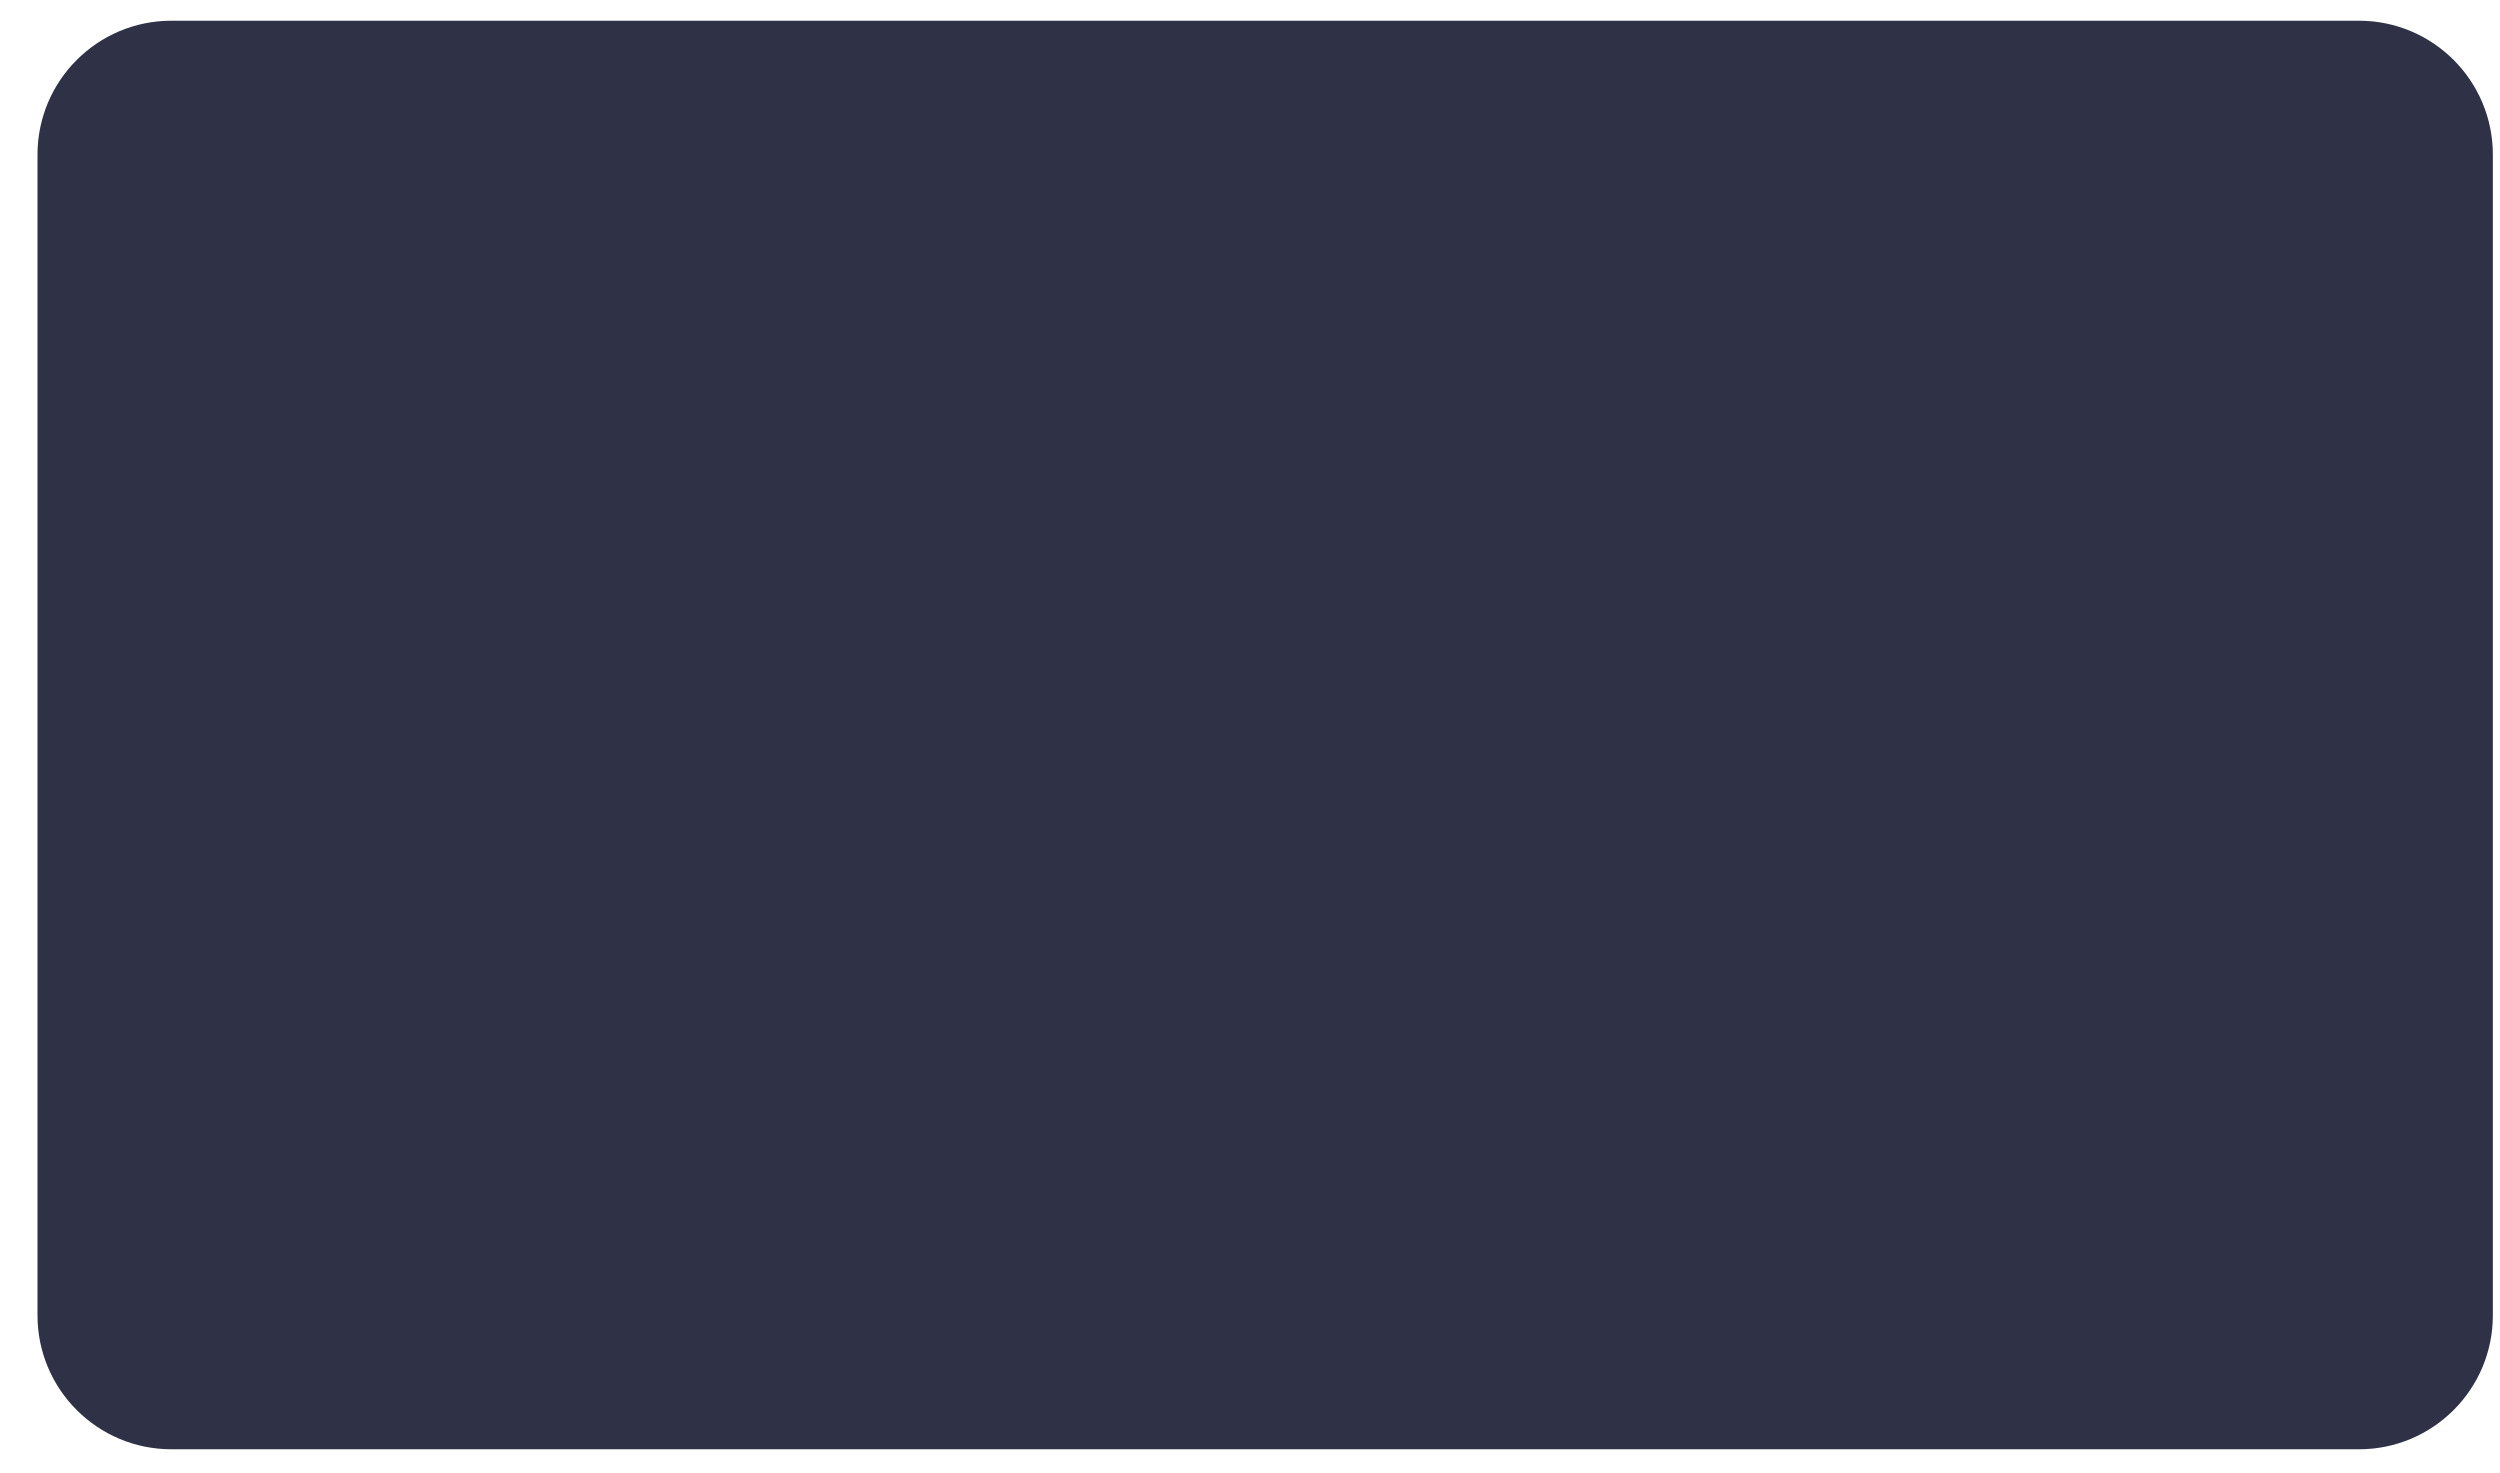 <svg width="56" height="33" viewBox="0 0 56 33" fill="none" xmlns="http://www.w3.org/2000/svg">
<path d="M0.84 3.464C0.84 1.807 2.183 0.464 3.84 0.464H52.84C54.497 0.464 55.84 1.807 55.84 3.464V29.464C55.84 31.121 54.497 32.464 52.84 32.464H3.84C2.183 32.464 0.84 31.121 0.84 29.464V3.464Z" fill="#2F3246"/>
</svg>
